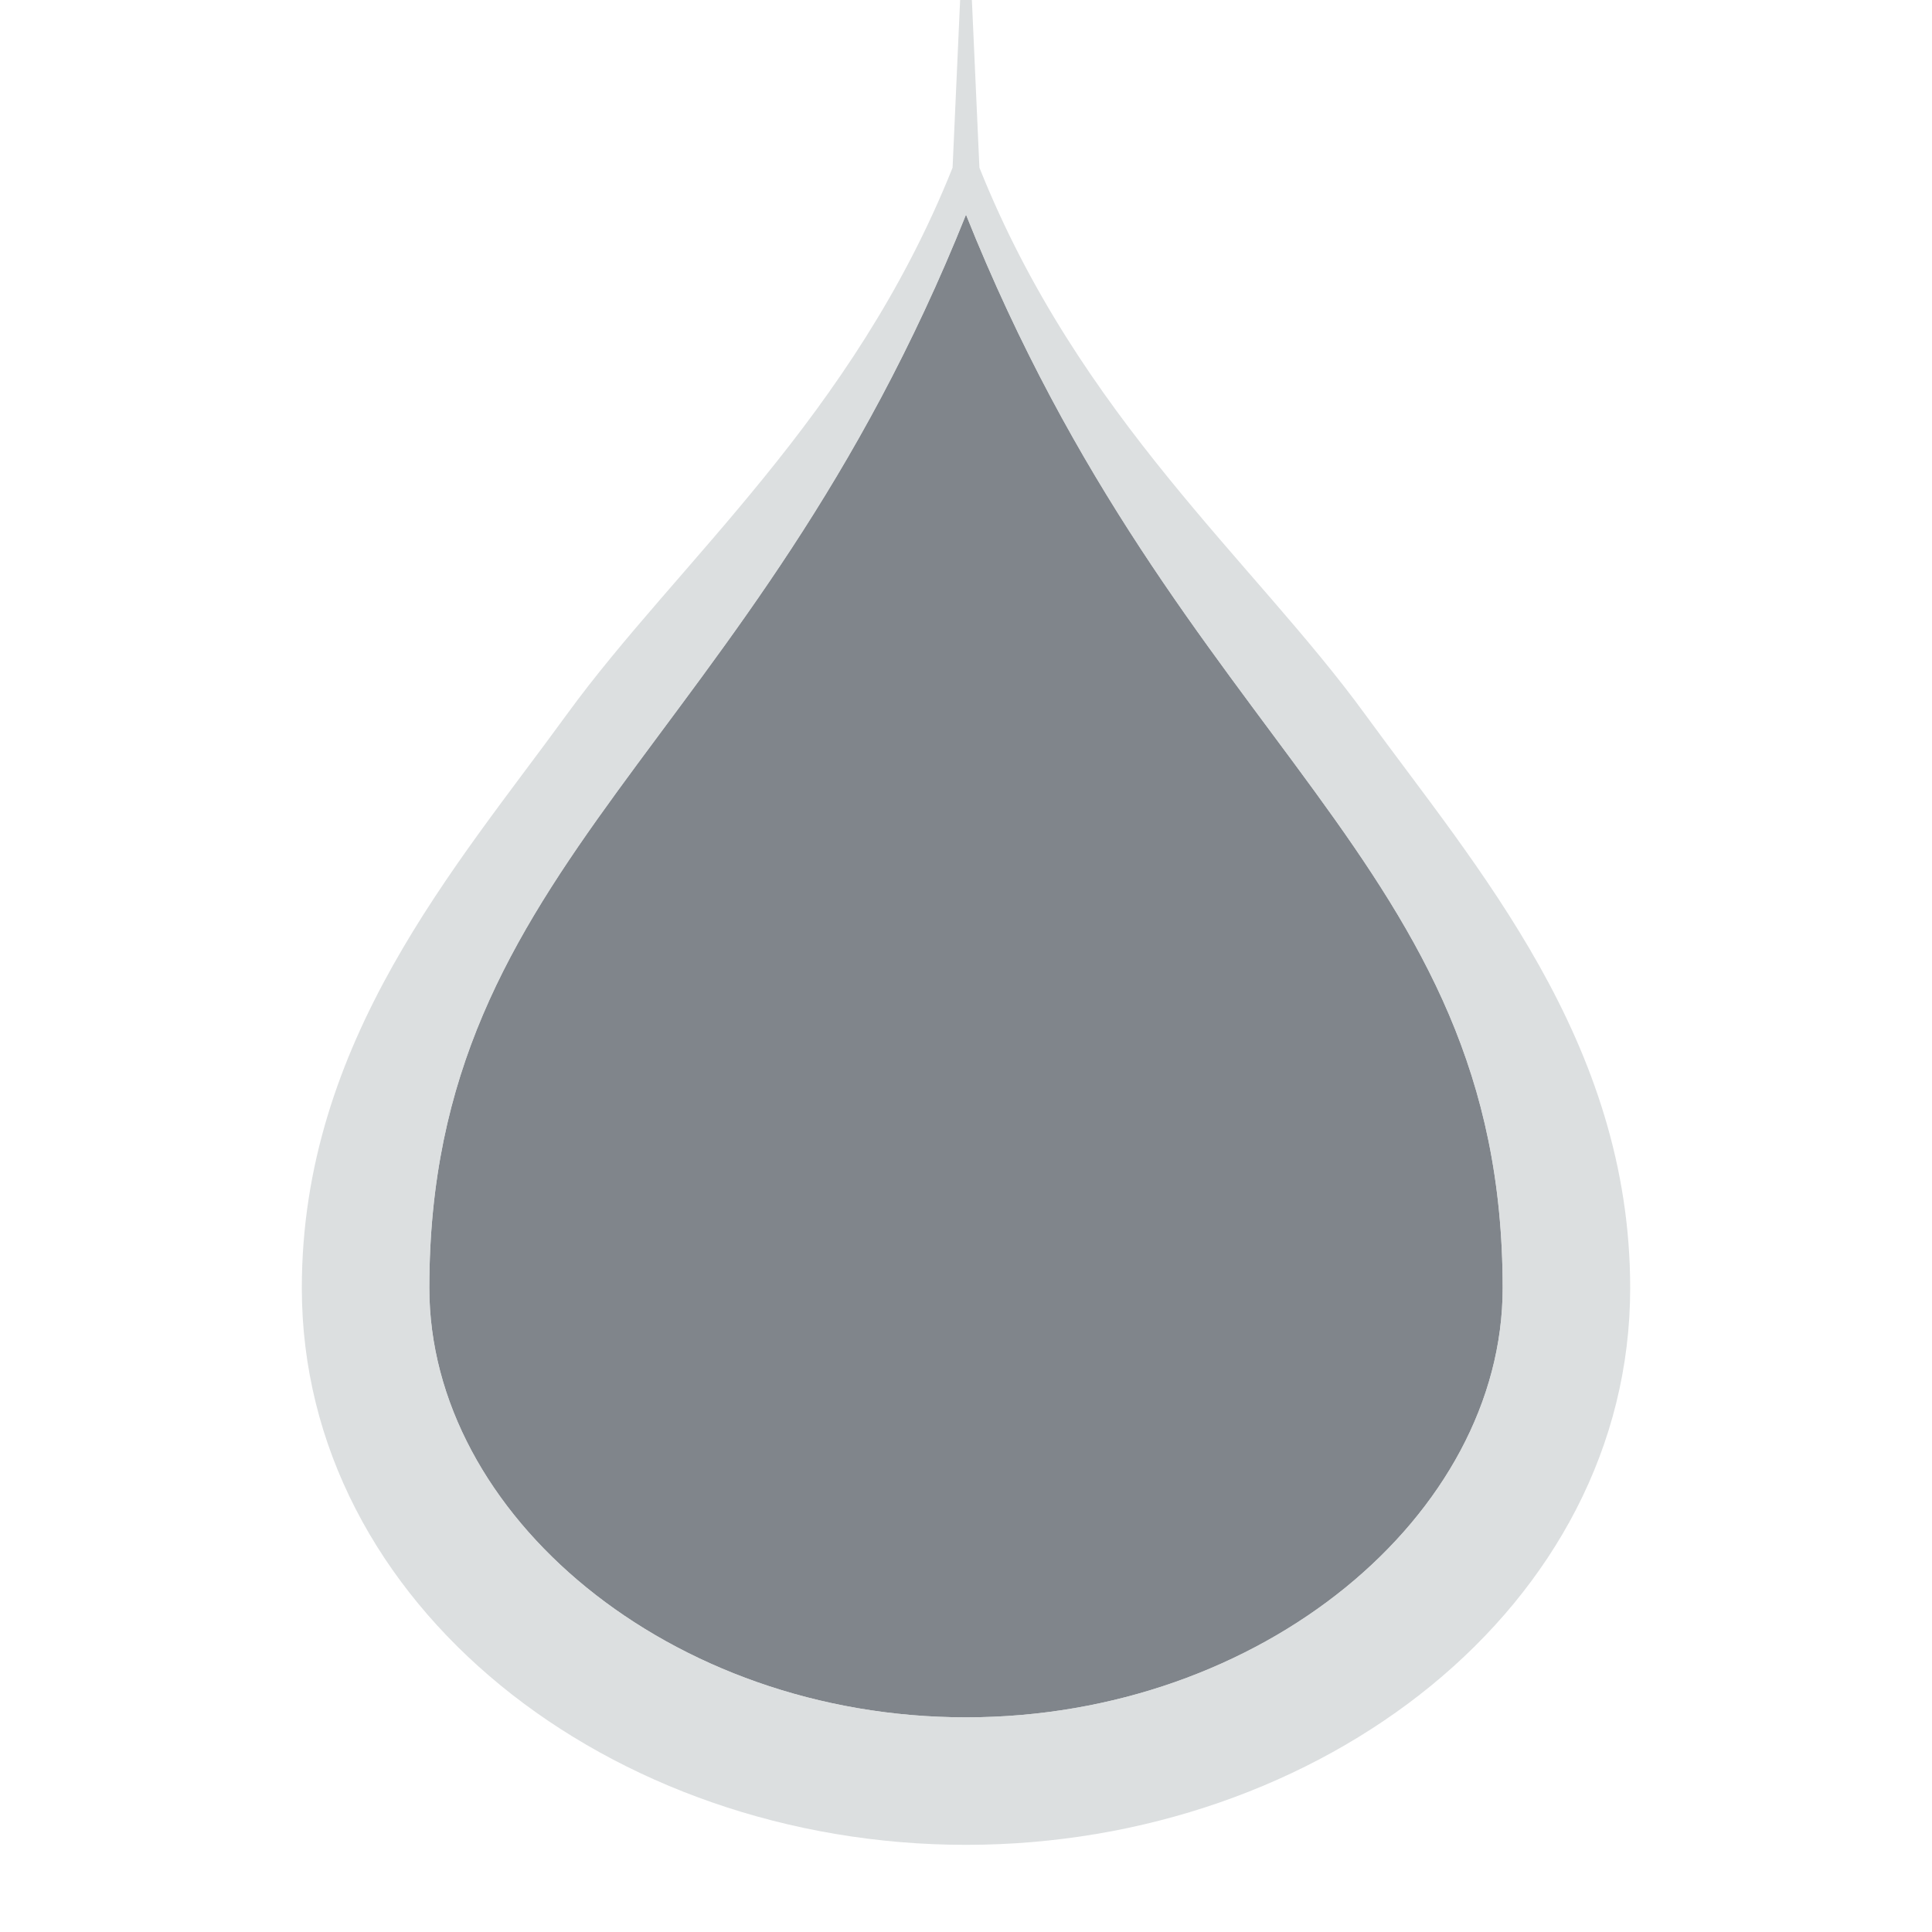 <?xml version="1.0" encoding="UTF-8" standalone="no"?>
<!-- Created with Inkscape (http://www.inkscape.org/) -->
<svg xmlns:dc="http://purl.org/dc/elements/1.1/" xmlns:cc="http://creativecommons.org/ns#" xmlns:rdf="http://www.w3.org/1999/02/22-rdf-syntax-ns#" xmlns:svg="http://www.w3.org/2000/svg" xmlns="http://www.w3.org/2000/svg" xmlns:sodipodi="http://sodipodi.sourceforge.net/DTD/sodipodi-0.dtd" xmlns:inkscape="http://www.inkscape.org/namespaces/inkscape" id="svg13094" height="18" width="18" version="1.1" inkscape:version="0.48.3.1 r9886" sodipodi:docname="kdenlive-add-color-clip.svg">
  <defs id="defs3016"/>
  <sodipodi:namedview pagecolor="#ffffff" bordercolor="#666666" borderopacity="1" objecttolerance="10" gridtolerance="10" guidetolerance="10" inkscape:pageopacity="0" inkscape:pageshadow="2" inkscape:window-width="1920" inkscape:window-height="1023" id="namedview3014" showgrid="true" inkscape:zoom="41.7193" inkscape:cx="5.7390323" inkscape:cy="8.5205139" inkscape:window-x="-10" inkscape:window-y="35" inkscape:window-maximized="1" inkscape:current-layer="svg13094" inkscape:snap-bbox="true" inkscape:bbox-paths="true" inkscape:bbox-nodes="true" inkscape:snap-bbox-edge-midpoints="true" inkscape:snap-bbox-midpoints="true" inkscape:object-paths="true" inkscape:snap-intersection-paths="true" inkscape:object-nodes="true" inkscape:snap-smooth-nodes="true" inkscape:snap-midpoints="true" inkscape:snap-object-midpoints="true" inkscape:snap-center="true">
    <inkscape:grid type="xygrid" id="grid2982"/>
  </sodipodi:namedview>
  <path sodipodi:nodetypes="csssc" id="path3018" d="M 8,1 C 6,6 3,7 3,11 c 0,2.109 2.239,4 5,4 2.761,0 5,-1.891 5,-4 C 13,7 10,6 8,1 z" style="color:#000000;fill:#434a54;fill-opacity:0.675;fill-rule:nonzero;stroke:none;stroke-width:1;marker:none;visibility:visible;display:inline;overflow:visible;enable-background:accumulate;opacity:1" inkscape:connector-curvature="0" transform="translate(1,1)"/>
  <path id="path3812" d="M 8,-2.219 7.875,0.562 C 6.942,2.896 5.317,4.232 4.281,5.656 3.246,7.08 1.812,8.7 1.812,11 c 0,2.958 2.878,5.188 6.188,5.188 3.309,0 6.188,-2.23 6.188,-5.188 0,-2.3 -1.433,-3.92 -2.469,-5.344 C 10.683,4.232 9.058,2.896 8.125,0.562 z M 8,1 c 2,5 5,6 5,10 0,2.109 -2.239,4 -5,4 C 5.239,15 3,13.109 3,11 3,7 6,6 8,1 z" style="font-size:medium;font-style:normal;font-variant:normal;font-weight:normal;font-stretch:normal;text-indent:0;text-align:start;text-decoration:none;line-height:normal;letter-spacing:normal;word-spacing:normal;text-transform:none;direction:ltr;block-progression:tb;writing-mode:lr-tb;text-anchor:start;baseline-shift:baseline;color:#000000;fill:#d1d4d6;fill-opacity:0.743;fill-rule:nonzero;stroke:none;stroke-width:2;marker:none;visibility:visible;display:inline;overflow:visible;enable-background:accumulate;font-family:Sans;-inkscape-font-specification:Sans" inkscape:connector-curvature="0" sodipodi:nodetypes="ccssssscccsssc" transform="translate(1,1)"/>
</svg>
